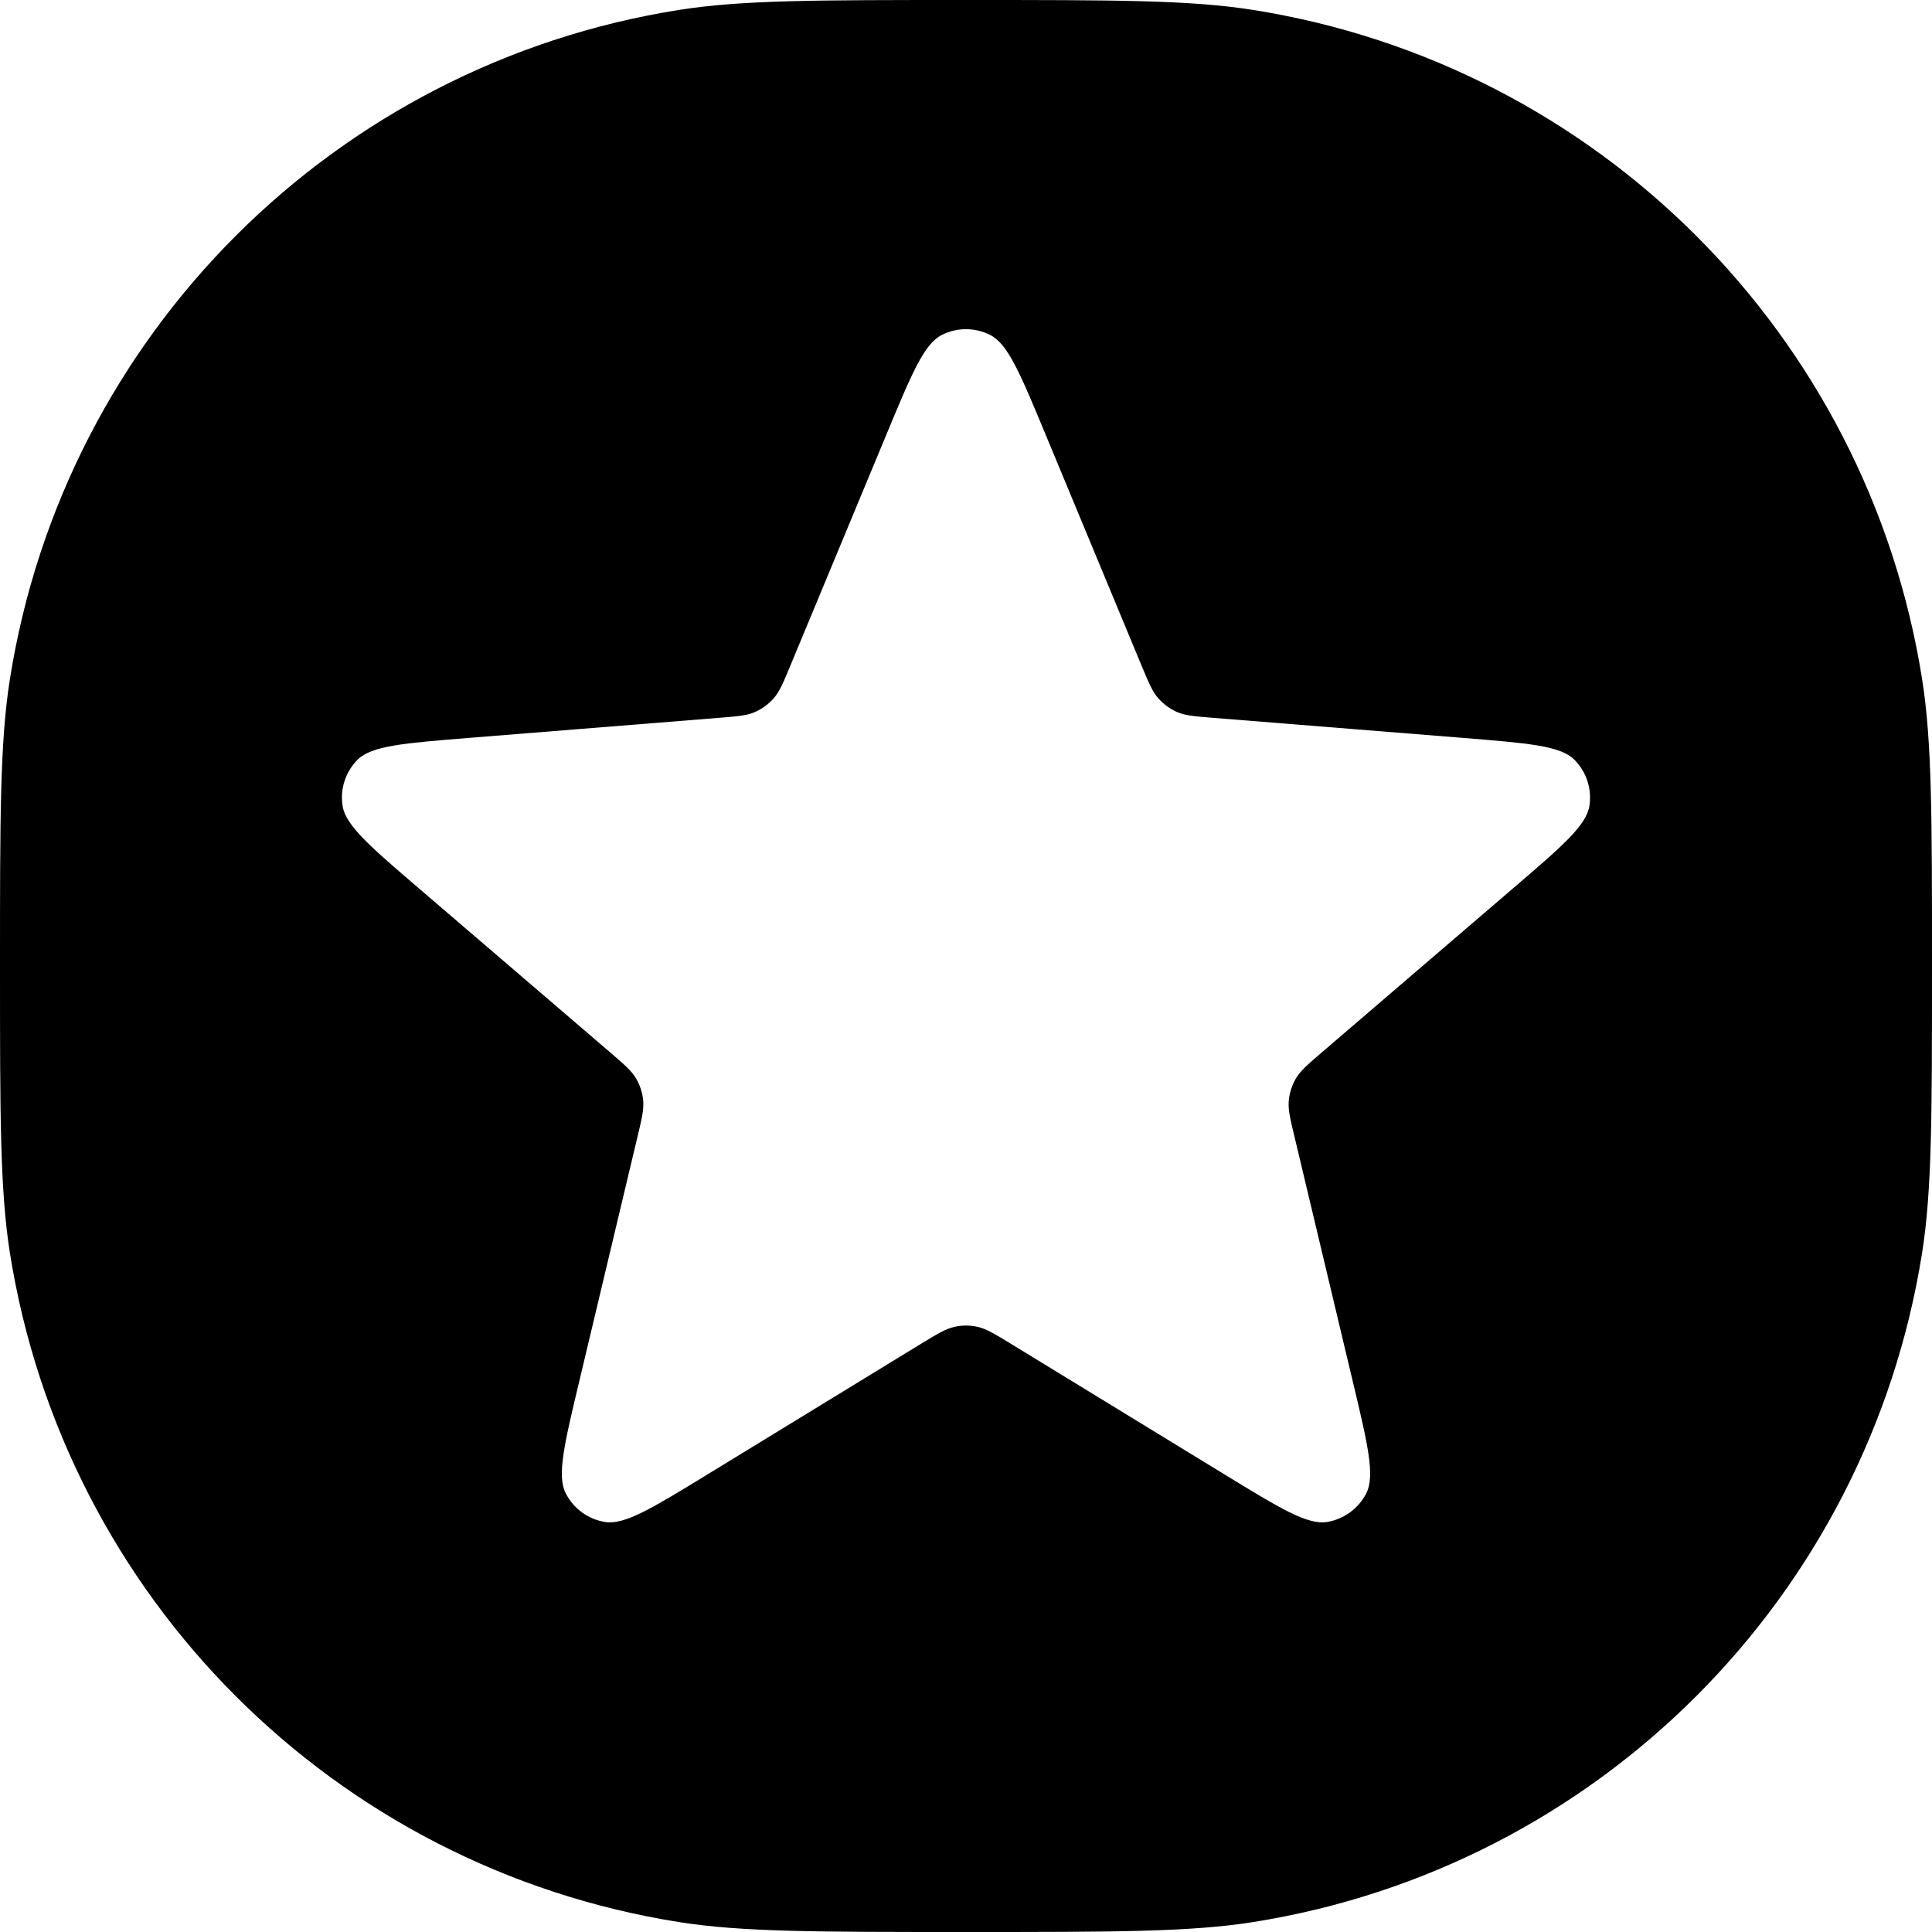 <svg width="24" height="24" viewBox="0 0 24 24" fill="none" xmlns="http://www.w3.org/2000/svg">
<path fill-rule="evenodd" clip-rule="evenodd" d="M0.123 8.436C0 9.213 0 10.142 0 12C0 13.858 0 14.787 0.123 15.564C0.801 19.843 4.157 23.199 8.436 23.877C9.213 24 10.142 24 12 24C13.858 24 14.787 24 15.564 23.877C19.843 23.199 23.199 19.843 23.877 15.564C24 14.787 24 13.858 24 12C24 10.142 24 9.213 23.877 8.436C23.199 4.157 19.843 0.801 15.564 0.123C14.787 0 13.858 0 12 0C10.142 0 9.213 0 8.436 0.123C4.157 0.801 0.801 4.157 0.123 8.436ZM11.697 4.162C11.479 4.273 11.324 4.645 11.015 5.389L9.82 8.264C9.73 8.483 9.684 8.592 9.611 8.675C9.546 8.748 9.466 8.807 9.376 8.846C9.275 8.89 9.157 8.899 8.921 8.918L5.818 9.167C5.017 9.232 4.616 9.264 4.442 9.437C4.292 9.588 4.222 9.802 4.256 10.012C4.294 10.255 4.599 10.517 5.209 11.04L7.575 13.069C7.754 13.223 7.844 13.3 7.9 13.395C7.95 13.479 7.981 13.573 7.99 13.671C8 13.781 7.973 13.896 7.918 14.126L7.196 17.158C7.009 17.941 6.916 18.333 7.028 18.551C7.125 18.741 7.306 18.873 7.517 18.907C7.76 18.945 8.103 18.735 8.79 18.315L11.443 16.692C11.646 16.569 11.747 16.507 11.855 16.483C11.95 16.461 12.049 16.461 12.145 16.483C12.253 16.507 12.354 16.569 12.556 16.692L15.21 18.315C15.897 18.735 16.24 18.945 16.483 18.907C16.693 18.873 16.875 18.741 16.972 18.551C17.084 18.333 16.991 17.941 16.804 17.158L16.082 14.126C16.027 13.896 15.999 13.781 16.01 13.671C16.019 13.573 16.05 13.479 16.099 13.395C16.156 13.3 16.245 13.223 16.425 13.069L18.79 11.04C19.401 10.517 19.706 10.255 19.744 10.012C19.777 9.802 19.708 9.588 19.557 9.437C19.384 9.264 18.983 9.232 18.181 9.167L15.079 8.918C14.843 8.899 14.725 8.89 14.623 8.846C14.534 8.807 14.454 8.748 14.389 8.675C14.316 8.592 14.27 8.483 14.179 8.264L12.985 5.389C12.676 4.645 12.521 4.273 12.302 4.162C12.112 4.065 11.887 4.065 11.697 4.162Z" fill="black"/>
</svg>
